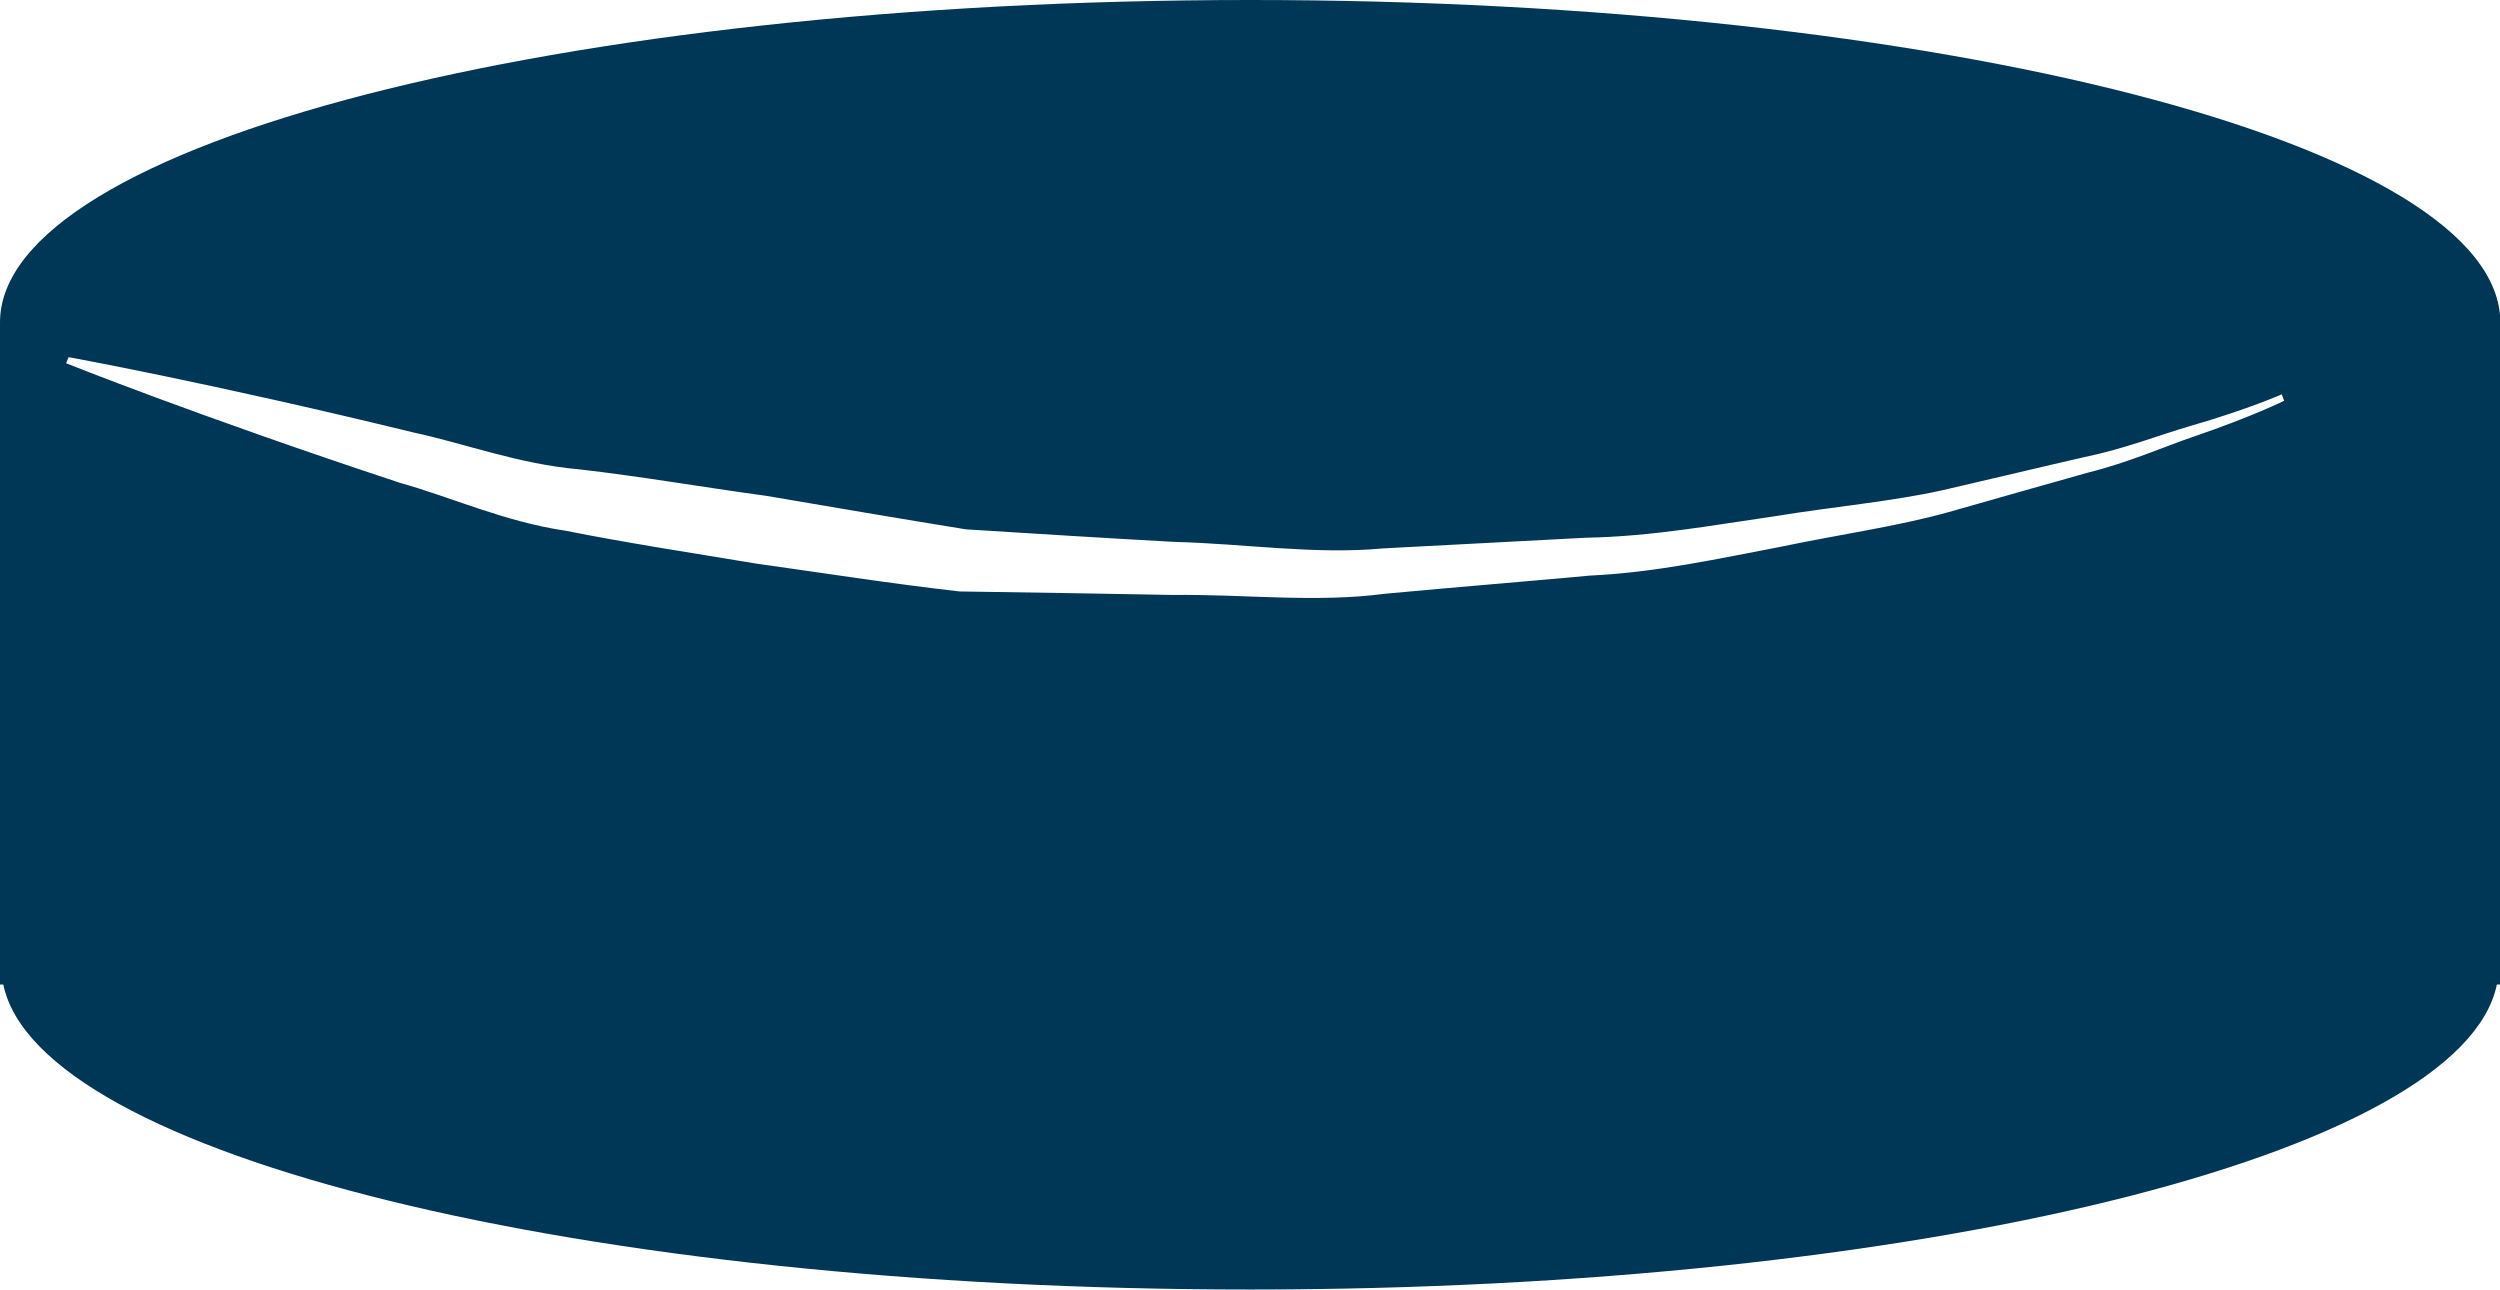 <svg version="1.1" id="图层_1" x="0px" y="0px" width="14.329px" height="7.391px" viewBox="0 0 14.329 7.391" enable-background="new 0 0 14.329 7.391" xml:space="preserve" xmlns="http://www.w3.org/2000/svg" xmlns:xlink="http://www.w3.org/1999/xlink" xmlns:xml="http://www.w3.org/XML/1998/namespace">
  <path fill="#003656" d="M0,1.848v3.795h0.019c0.201,0.975,3.318,1.748,7.146,1.748s6.945-0.773,7.146-1.748h0.02V1.848
	C14.33,0.828,11.123,0,7.166,0S0,0.827,0,1.848z M0.379,2.082l0.014-0.035c0,0,0.806,0.146,1.978,0.432
	C2.665,2.542,2.973,2.66,3.319,2.69c0.344,0.039,0.7,0.101,1.073,0.152c0.371,0.063,0.754,0.129,1.145,0.192
	c0.395,0.025,0.796,0.05,1.196,0.072c0.399,0.01,0.804,0.074,1.197,0.037c0.396-0.021,0.785-0.041,1.161-0.061
	c0.38-0.007,0.738-0.074,1.081-0.123c0.341-0.056,0.67-0.084,0.965-0.15c0.295-0.068,0.564-0.133,0.805-0.188
	c0.242-0.05,0.44-0.13,0.611-0.179c0.338-0.098,0.525-0.182,0.525-0.182l0.014,0.037c0,0-0.181,0.09-0.517,0.205
	c-0.169,0.057-0.368,0.147-0.608,0.207c-0.238,0.067-0.507,0.143-0.801,0.227c-0.295,0.082-0.622,0.127-0.965,0.199
	C9.858,3.2,9.496,3.281,9.114,3.299C8.733,3.334,8.338,3.366,7.94,3.403C7.54,3.456,7.13,3.405,6.722,3.41
	c-0.409-0.008-0.817-0.014-1.221-0.02c-0.398-0.045-0.789-0.107-1.169-0.16c-0.378-0.063-0.745-0.119-1.09-0.188
	C2.894,2.991,2.588,2.85,2.294,2.768C1.129,2.383,0.379,2.082,0.379,2.082z" class="color c1"/>
</svg>